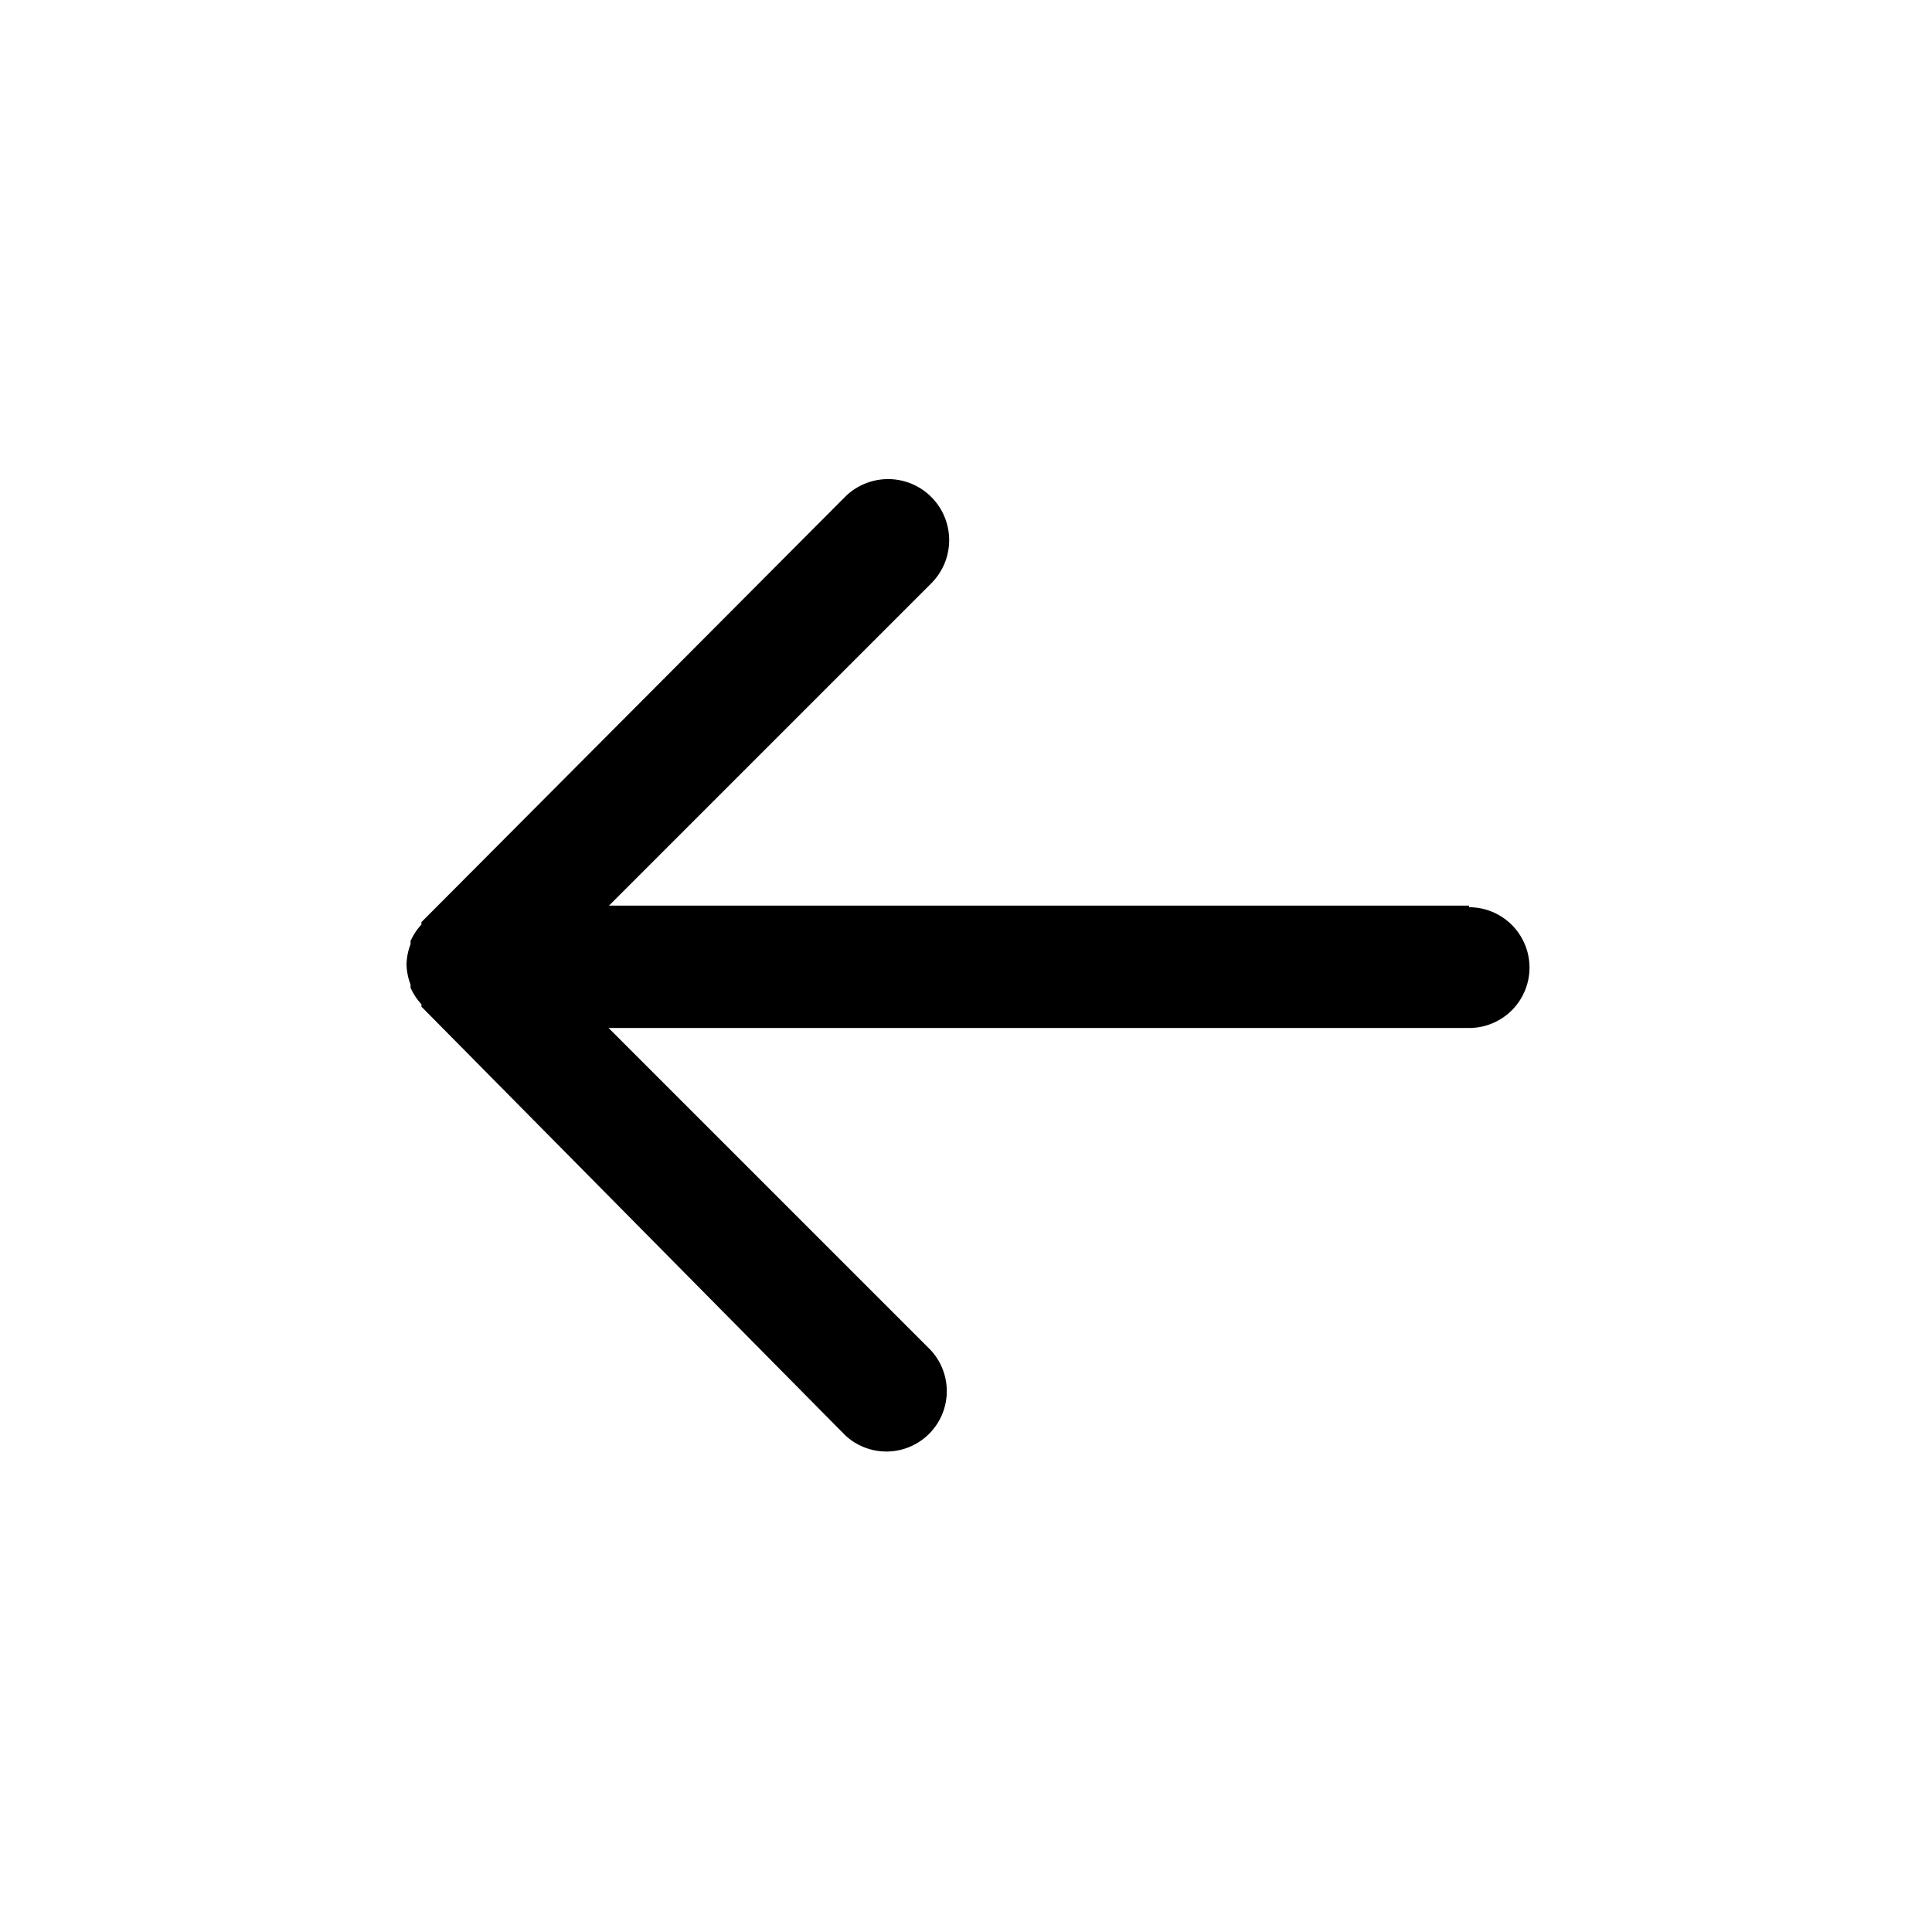 <svg xmlns="http://www.w3.org/2000/svg" viewBox="0 0 48 48" role="img"><path d="M36.5 22.5H15.13l8-8A1.5 1.5 0 1021 12.34L10.47 22.91v.06a1.5 1.5 0 00-.27.41v.08a1.48 1.48 0 00-.1.5 1.48 1.48 0 00.1.5v.08a1.51 1.51 0 00.27.41v.06L21 35.66a1.5 1.5 0 002.12-2.12l-8-8H36.5a1.5 1.5 0 100-3z"/></svg>